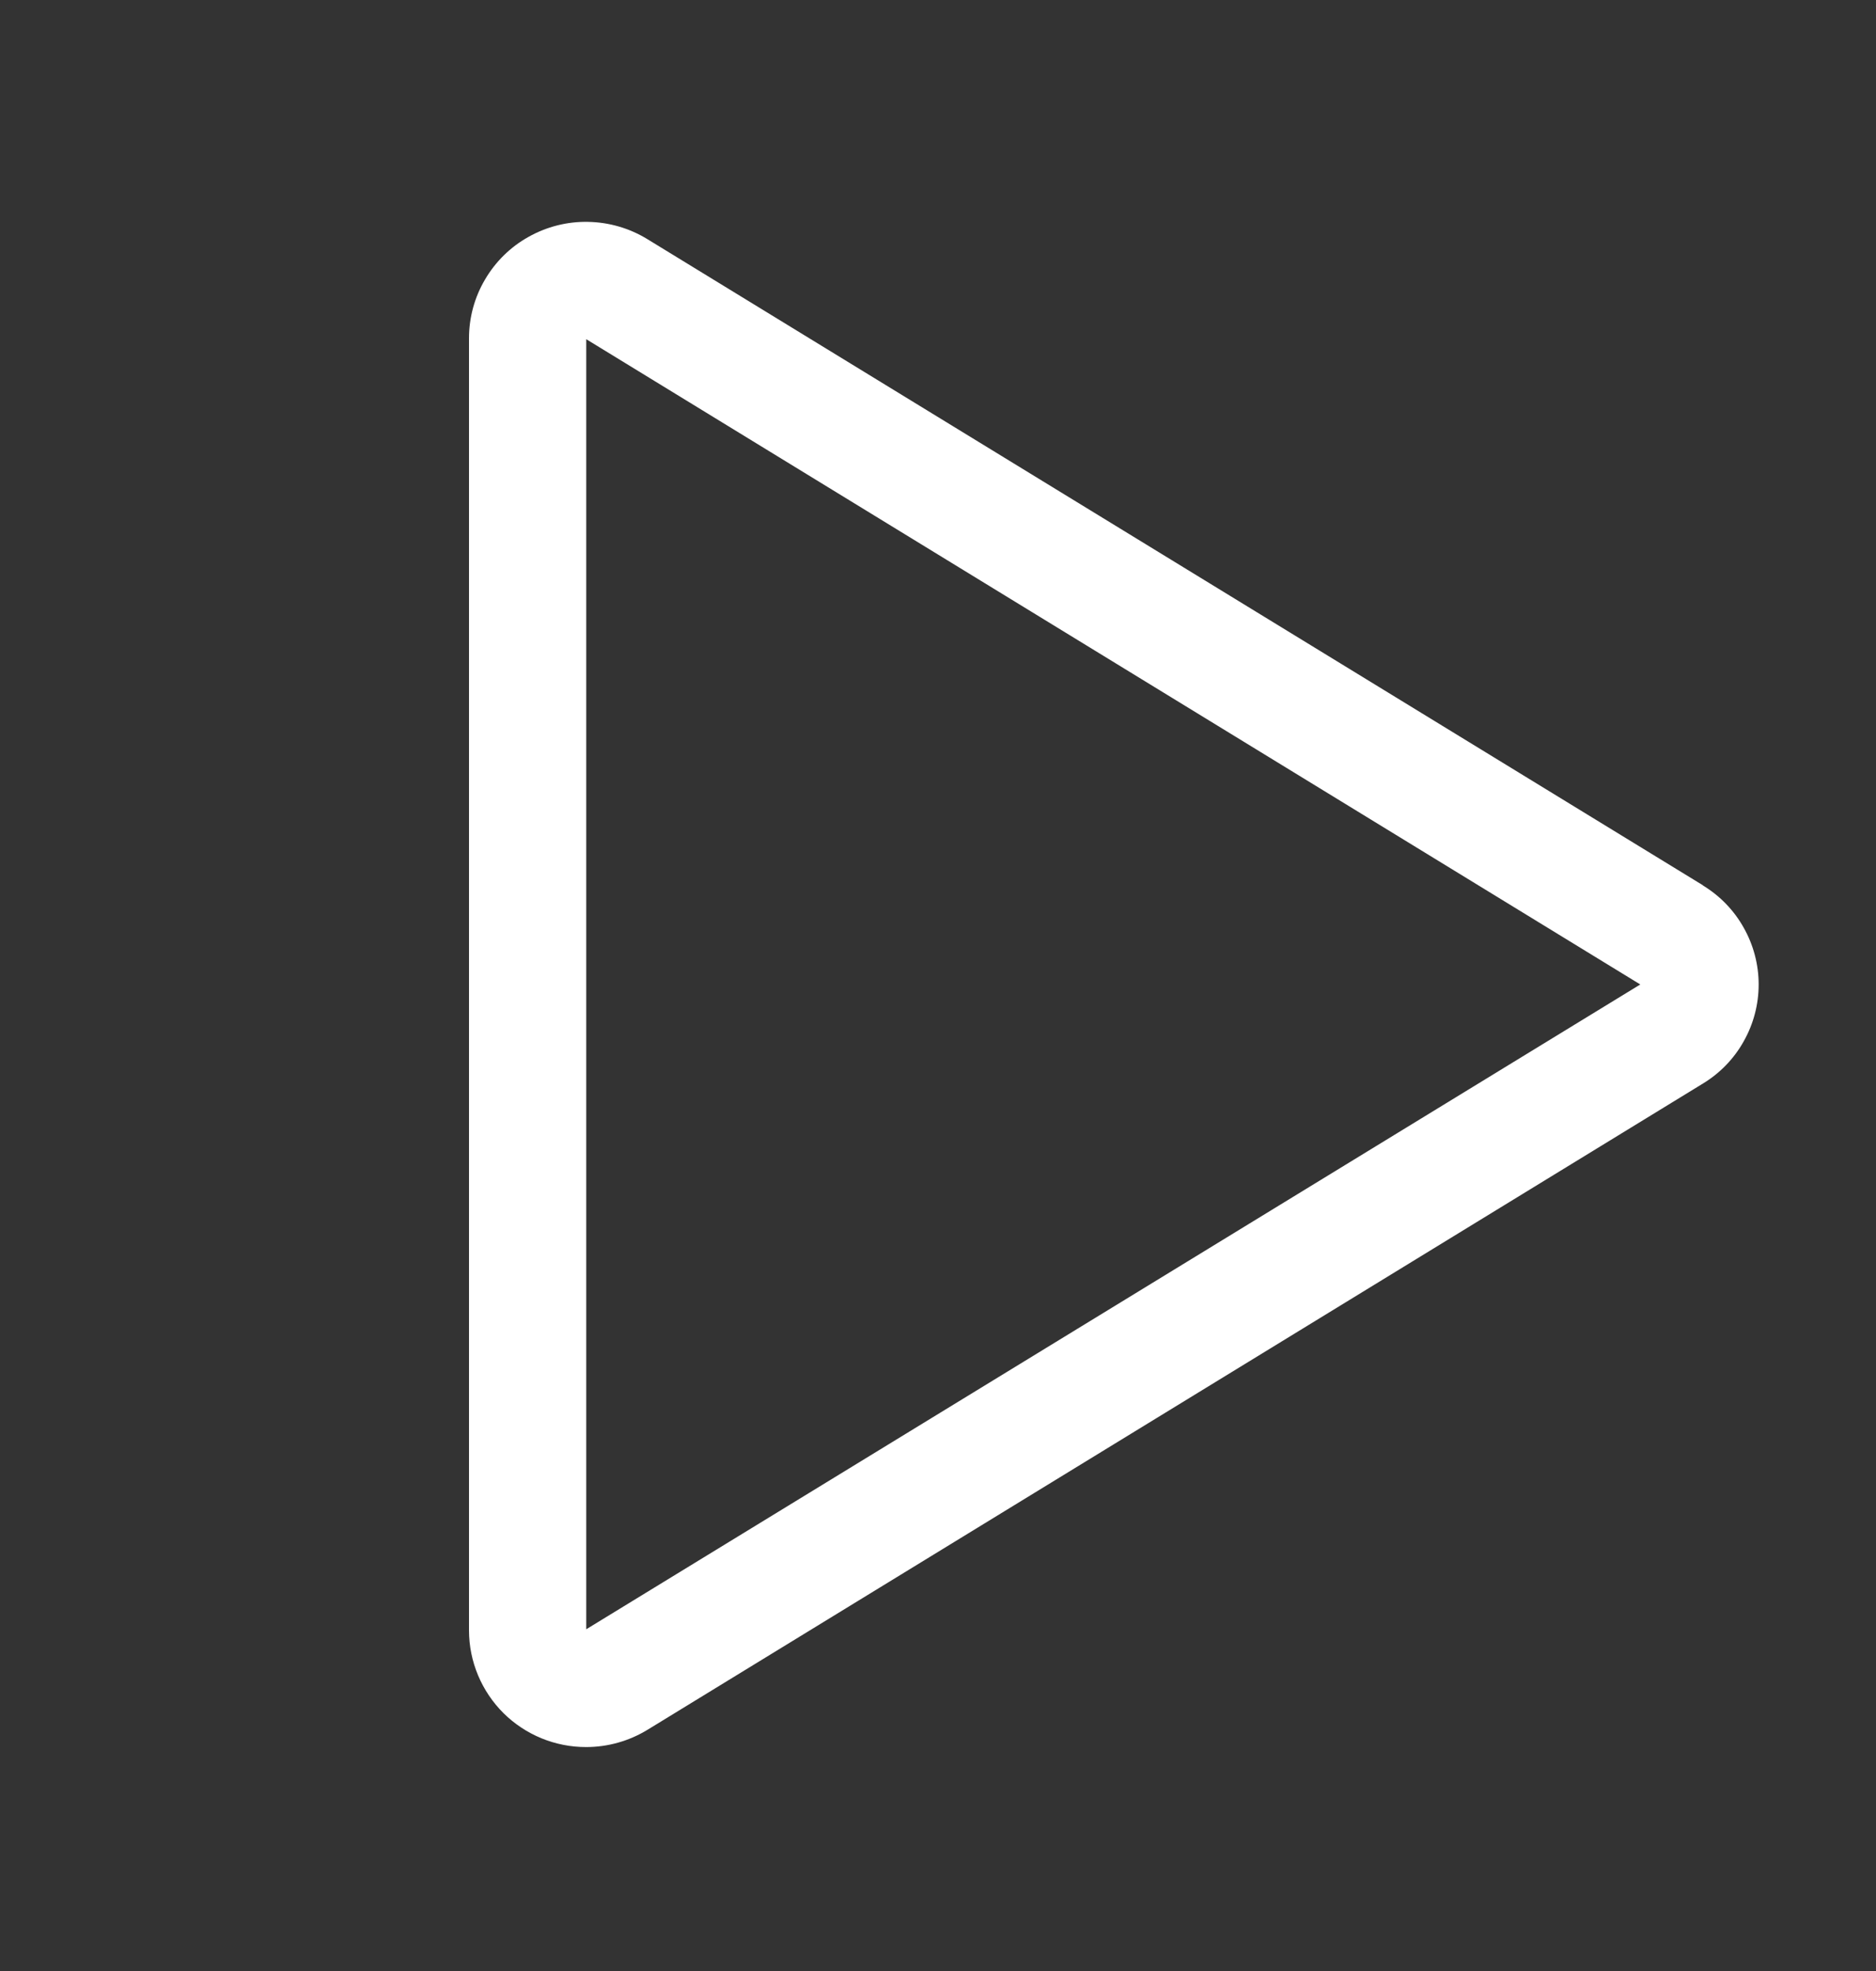 <svg width="20" height="21" viewBox="0 0 20 21" fill="none" xmlns="http://www.w3.org/2000/svg">
<rect x="0" y="0" width="20" height="21" fill="#333333" stroke="none"/>
<path d="M18.156 9.433L6.9 2.547C6.71 2.431 6.493 2.368 6.27 2.364C6.048 2.359 5.828 2.415 5.634 2.524C5.442 2.631 5.282 2.788 5.171 2.978C5.059 3.167 5 3.383 5 3.604V17.374C5.001 17.704 5.134 18.02 5.368 18.253C5.603 18.485 5.92 18.615 6.25 18.614C6.48 18.614 6.706 18.55 6.903 18.43L18.156 11.544C18.337 11.434 18.487 11.279 18.59 11.094C18.694 10.91 18.749 10.701 18.749 10.489C18.749 10.278 18.694 10.069 18.59 9.885C18.487 9.7 18.337 9.545 18.156 9.435V9.433ZM6.25 17.359V3.614L17.487 10.489L6.25 17.359Z" fill="white"/>
</svg>
